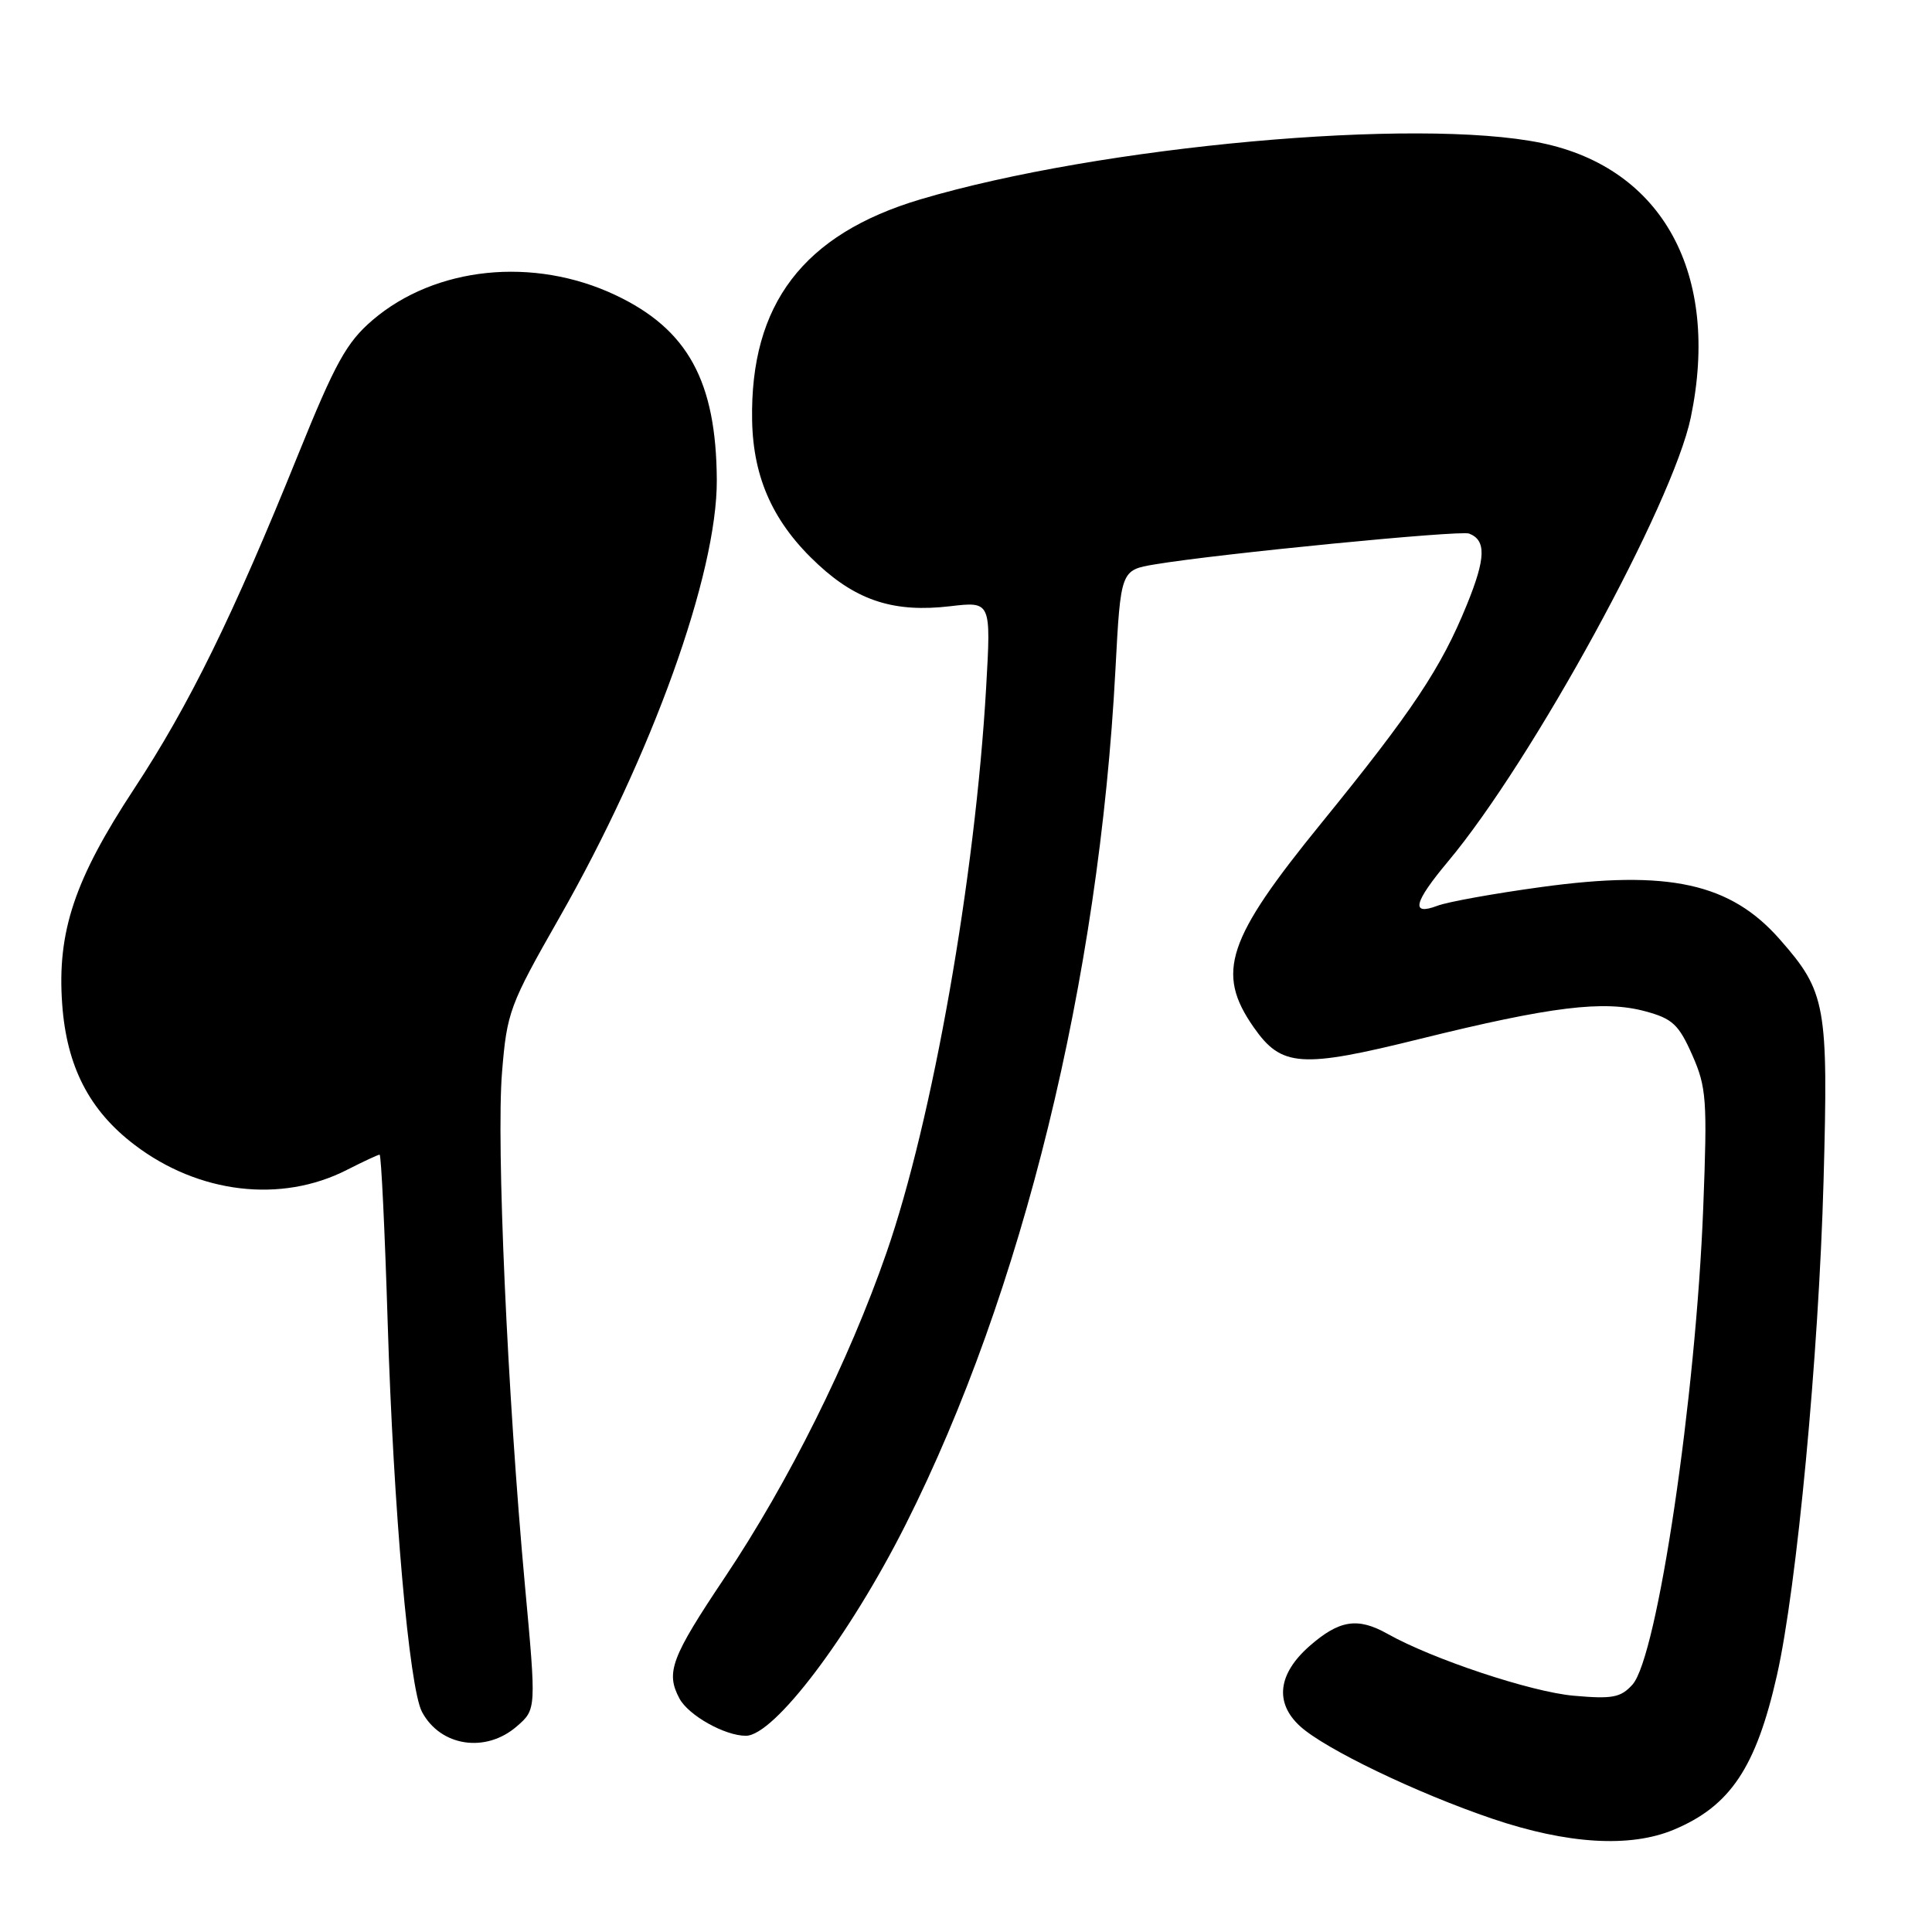 <?xml version="1.0" encoding="UTF-8" standalone="no"?>
<!DOCTYPE svg PUBLIC "-//W3C//DTD SVG 1.1//EN" "http://www.w3.org/Graphics/SVG/1.1/DTD/svg11.dtd" >
<svg xmlns="http://www.w3.org/2000/svg" xmlns:xlink="http://www.w3.org/1999/xlink" version="1.1" viewBox="0 0 256 256">
 <g >
 <path fill="currentColor"
d=" M 221.77 242.45 C 229.27 239.32 232.69 234.20 235.45 222.00 C 238.09 210.32 240.99 179.60 241.63 156.50 C 242.27 133.19 241.96 131.44 235.85 124.49 C 229.30 117.02 221.12 115.22 204.21 117.54 C 198.00 118.39 191.81 119.50 190.46 120.02 C 186.89 121.37 187.32 119.59 191.88 114.14 C 203.07 100.76 221.67 66.74 224.04 55.31 C 227.98 36.34 220.34 22.29 204.26 18.95 C 187.80 15.53 145.78 19.34 121.98 26.41 C 106.45 31.03 99.38 40.30 99.66 55.70 C 99.80 63.43 102.53 69.39 108.45 74.84 C 113.65 79.64 118.57 81.19 125.89 80.33 C 131.32 79.69 131.32 79.69 130.67 91.09 C 129.22 116.32 123.57 148.41 117.46 166.00 C 112.50 180.30 104.48 196.41 96.05 209.00 C 88.92 219.65 88.19 221.61 90.03 225.06 C 91.23 227.30 96.04 230.00 98.83 230.00 C 102.57 230.00 112.56 216.80 120.01 202.00 C 135.48 171.28 145.63 129.90 147.80 88.75 C 148.50 75.54 148.50 75.54 153.05 74.78 C 161.41 73.38 193.46 70.24 194.66 70.70 C 196.95 71.58 196.88 73.96 194.37 80.12 C 190.97 88.50 187.15 94.23 175.14 109.00 C 162.52 124.50 161.07 128.88 166.12 136.12 C 169.81 141.40 172.35 141.58 188.19 137.65 C 205.52 133.37 212.48 132.51 218.00 134.00 C 221.61 134.97 222.44 135.75 224.23 139.79 C 226.12 144.07 226.24 145.71 225.69 159.97 C 224.72 185.12 219.61 219.56 216.31 223.22 C 214.76 224.94 213.65 225.15 208.50 224.69 C 202.87 224.19 189.80 219.84 183.85 216.49 C 179.90 214.27 177.46 214.66 173.53 218.10 C 169.33 221.79 168.87 225.61 172.25 228.72 C 175.53 231.73 187.73 237.60 197.77 241.00 C 207.69 244.36 216.00 244.86 221.77 242.45 Z  M 68.48 228.75 C 71.07 226.50 71.07 226.50 69.55 210.00 C 67.24 184.84 65.75 151.47 66.52 142.11 C 67.17 134.10 67.51 133.19 74.11 121.61 C 86.39 100.07 95.03 76.04 94.98 63.62 C 94.91 50.51 91.14 43.63 81.55 39.10 C 70.69 33.97 57.66 35.32 49.36 42.42 C 45.92 45.37 44.43 48.07 39.52 60.20 C 30.85 81.66 25.07 93.42 17.78 104.51 C 9.87 116.53 7.55 123.47 8.24 133.05 C 8.83 141.30 11.82 147.13 17.82 151.69 C 26.32 158.17 37.25 159.46 45.96 155.02 C 48.14 153.91 50.09 153.00 50.30 153.00 C 50.51 153.00 50.99 163.01 51.37 175.25 C 52.13 199.94 54.22 223.67 55.92 226.84 C 58.36 231.42 64.36 232.33 68.48 228.75 Z "/>
</g>
</svg>